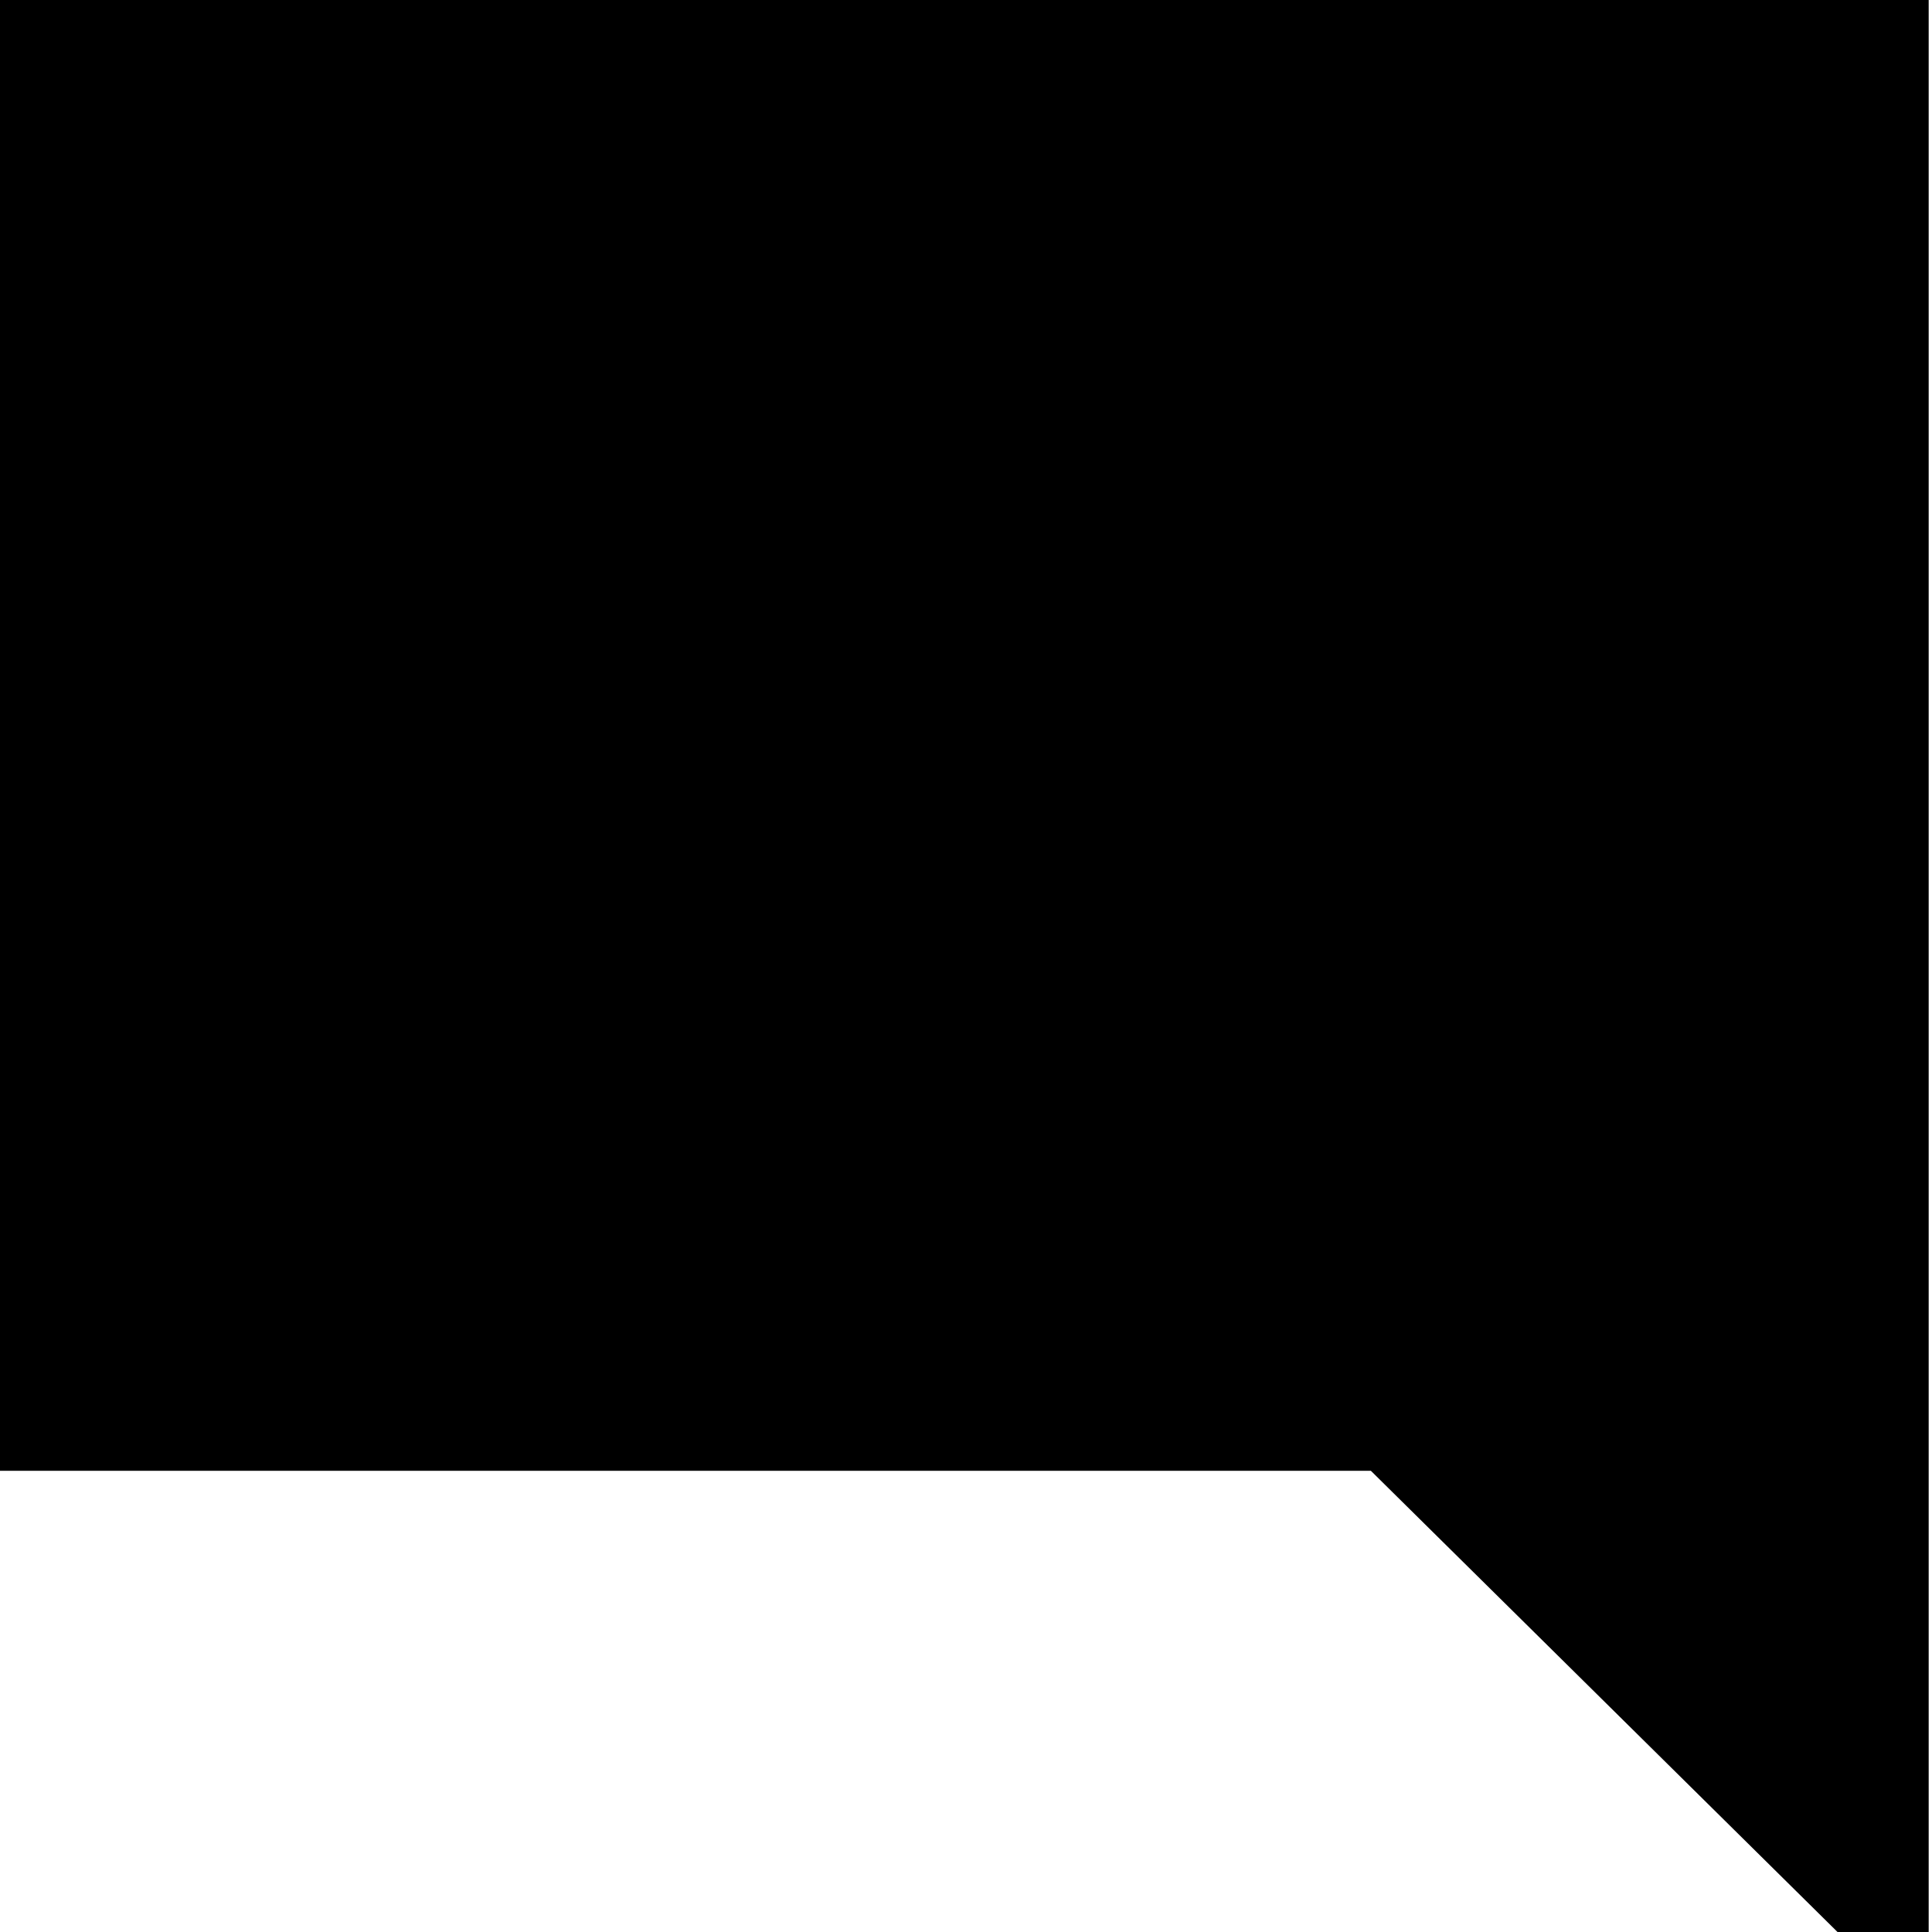 <svg width="14" height="14" viewBox="0 0 14 14" fill="none" xmlns="http://www.w3.org/2000/svg">
<path fill-rule="evenodd" clip-rule="evenodd" d="M0 0H13.976V14.653L9.934 10.658H0V0Z" fill="black"/>
</svg>
